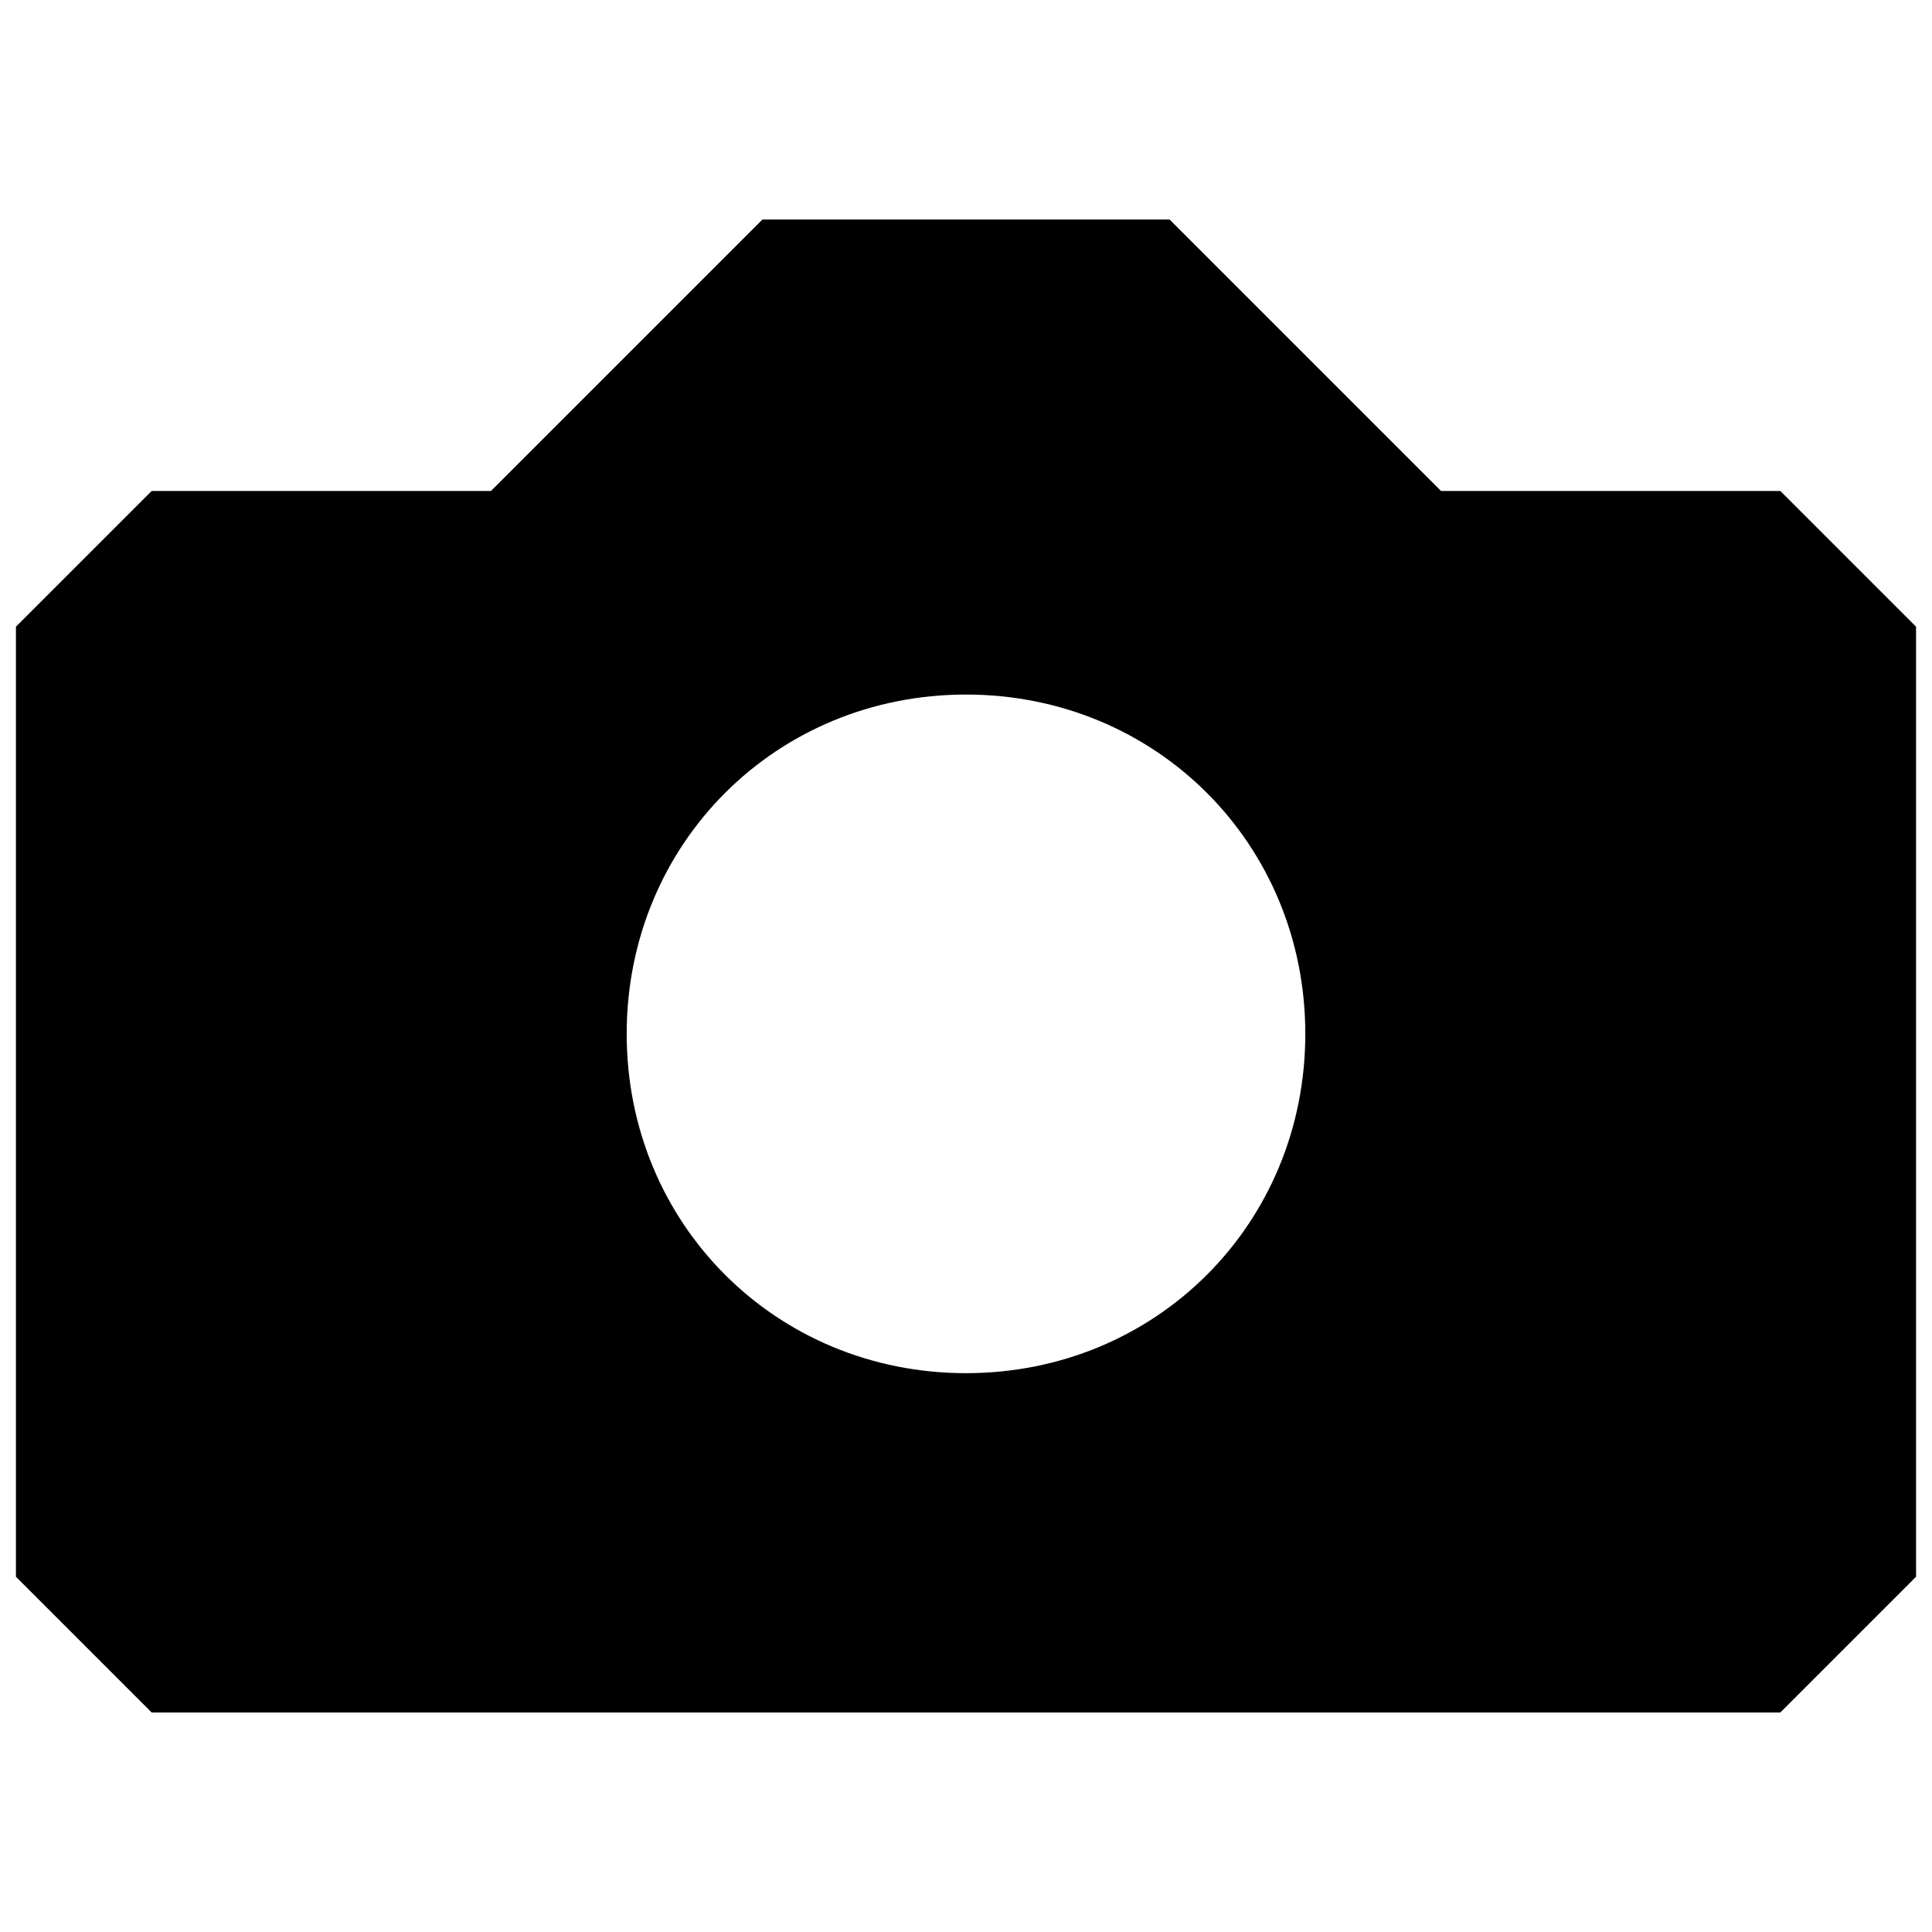 <svg width="16" height="16" xmlns="http://www.w3.org/2000/svg"><path d="M15.868 5.19v7.868l-1.124 1.124h-13.488l-1.124-1.124v-7.868l1.124-1.124h2.81l2.248-2.248h3.372l2.248 2.248h2.81l1.124 1.124zm-5.058 3.372c0-1.574-1.236-2.81-2.81-2.81s-2.81 1.236-2.81 2.81 1.236 2.81 2.81 2.81 2.81-1.236 2.81-2.81z"/></svg>